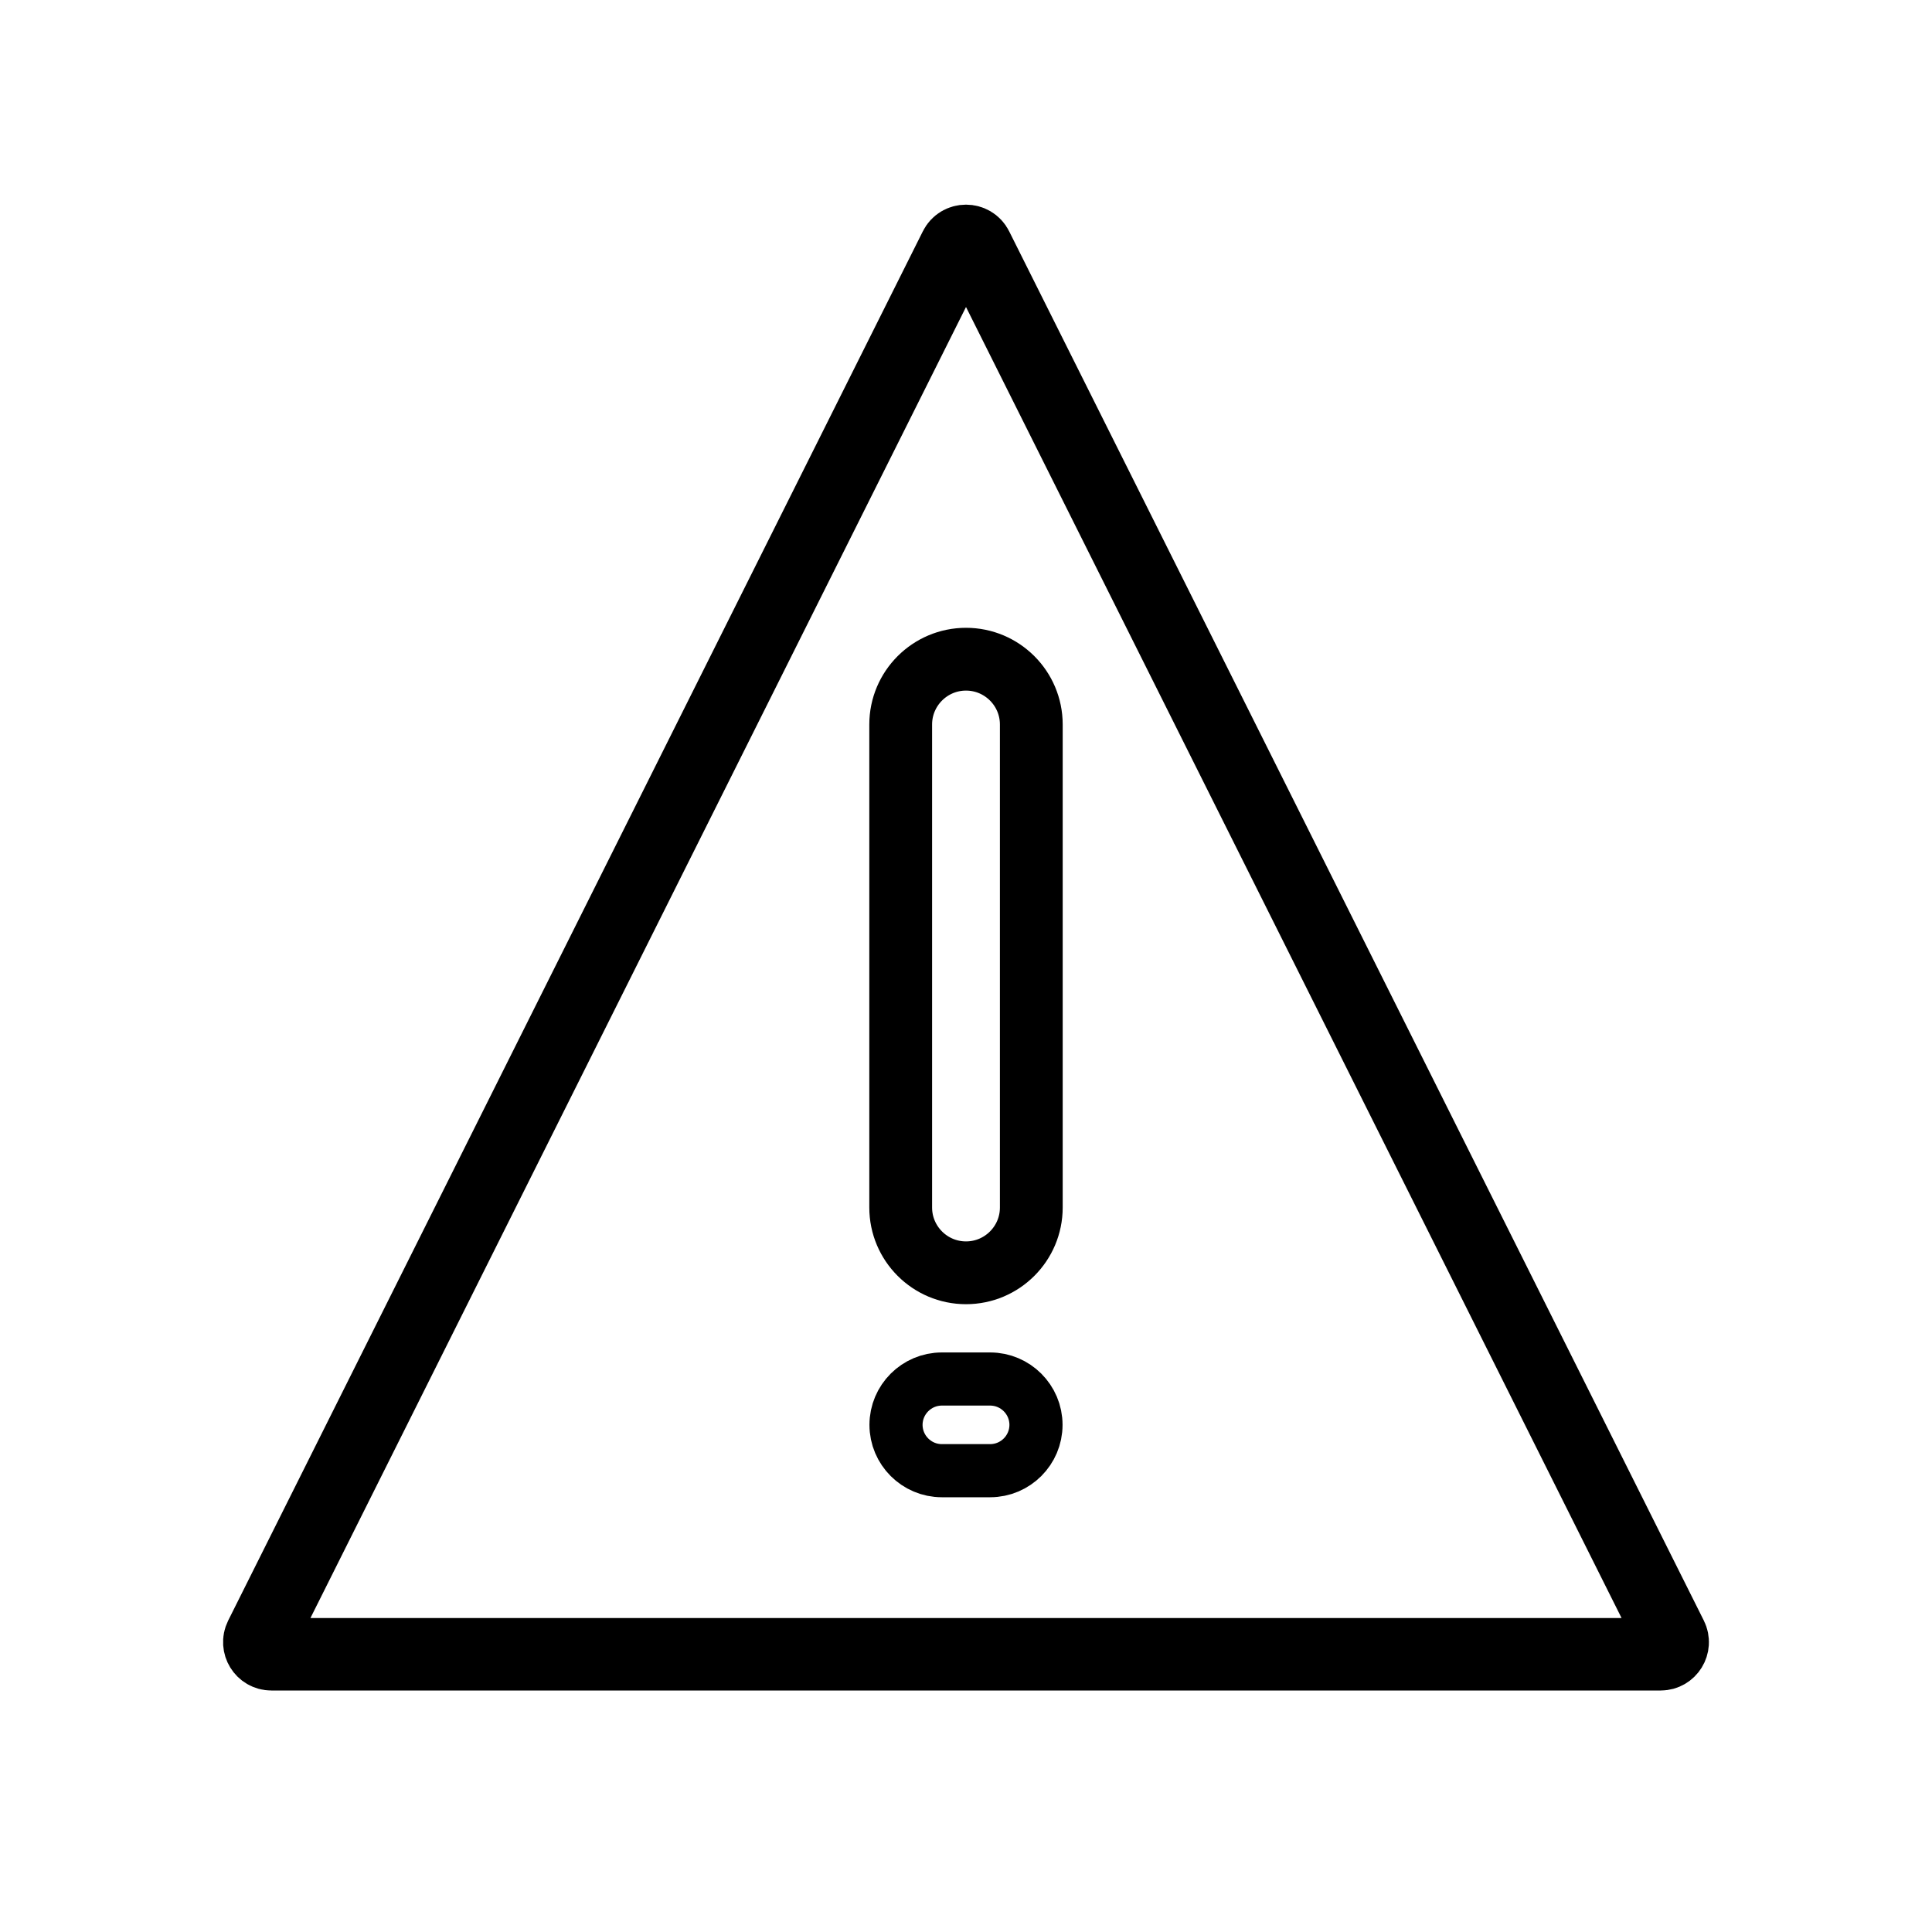 <?xml version="1.0" encoding="UTF-8"?>
<svg xmlns="http://www.w3.org/2000/svg" xmlns:xlink="http://www.w3.org/1999/xlink" width="40" height="40" viewBox="0 0 40 40" version="1.1">
<g id="surface1">
<path style="fill:none;stroke-width:1.5;stroke-linecap:butt;stroke-linejoin:miter;stroke:rgb(0%,0%,0%);stroke-opacity:1;stroke-miterlimit:4;" d="M 20.223 5.125 L 34.605 33.887 C 34.688 34.055 34.566 34.25 34.383 34.25 L 5.617 34.25 C 5.434 34.25 5.312 34.055 5.395 33.887 L 19.777 5.125 C 19.867 4.941 20.133 4.941 20.223 5.125 Z M 20.223 5.125 "/>
<path style="fill:none;stroke-width:1.3;stroke-linecap:butt;stroke-linejoin:miter;stroke:rgb(0%,0%,0%);stroke-opacity:1;stroke-miterlimit:4;" d="M 20 13.648 C 20.746 13.648 21.352 14.254 21.352 15 L 21.352 25 C 21.352 25.746 20.746 26.352 20 26.352 C 19.254 26.352 18.648 25.746 18.648 25 L 18.648 15 C 18.648 14.254 19.254 13.648 20 13.648 Z M 20 13.648 "/>
<path style="fill:none;stroke-width:1.1;stroke-linecap:butt;stroke-linejoin:miter;stroke:rgb(0%,0%,0%);stroke-opacity:1;stroke-miterlimit:4;" d="M 19.5 28.551 L 20.5 28.551 C 21.023 28.551 21.449 28.977 21.449 29.5 C 21.449 30.023 21.023 30.449 20.5 30.449 L 19.5 30.449 C 18.977 30.449 18.551 30.023 18.551 29.5 C 18.551 28.977 18.977 28.551 19.5 28.551 Z M 19.5 28.551 "/>
</g>
</svg>
